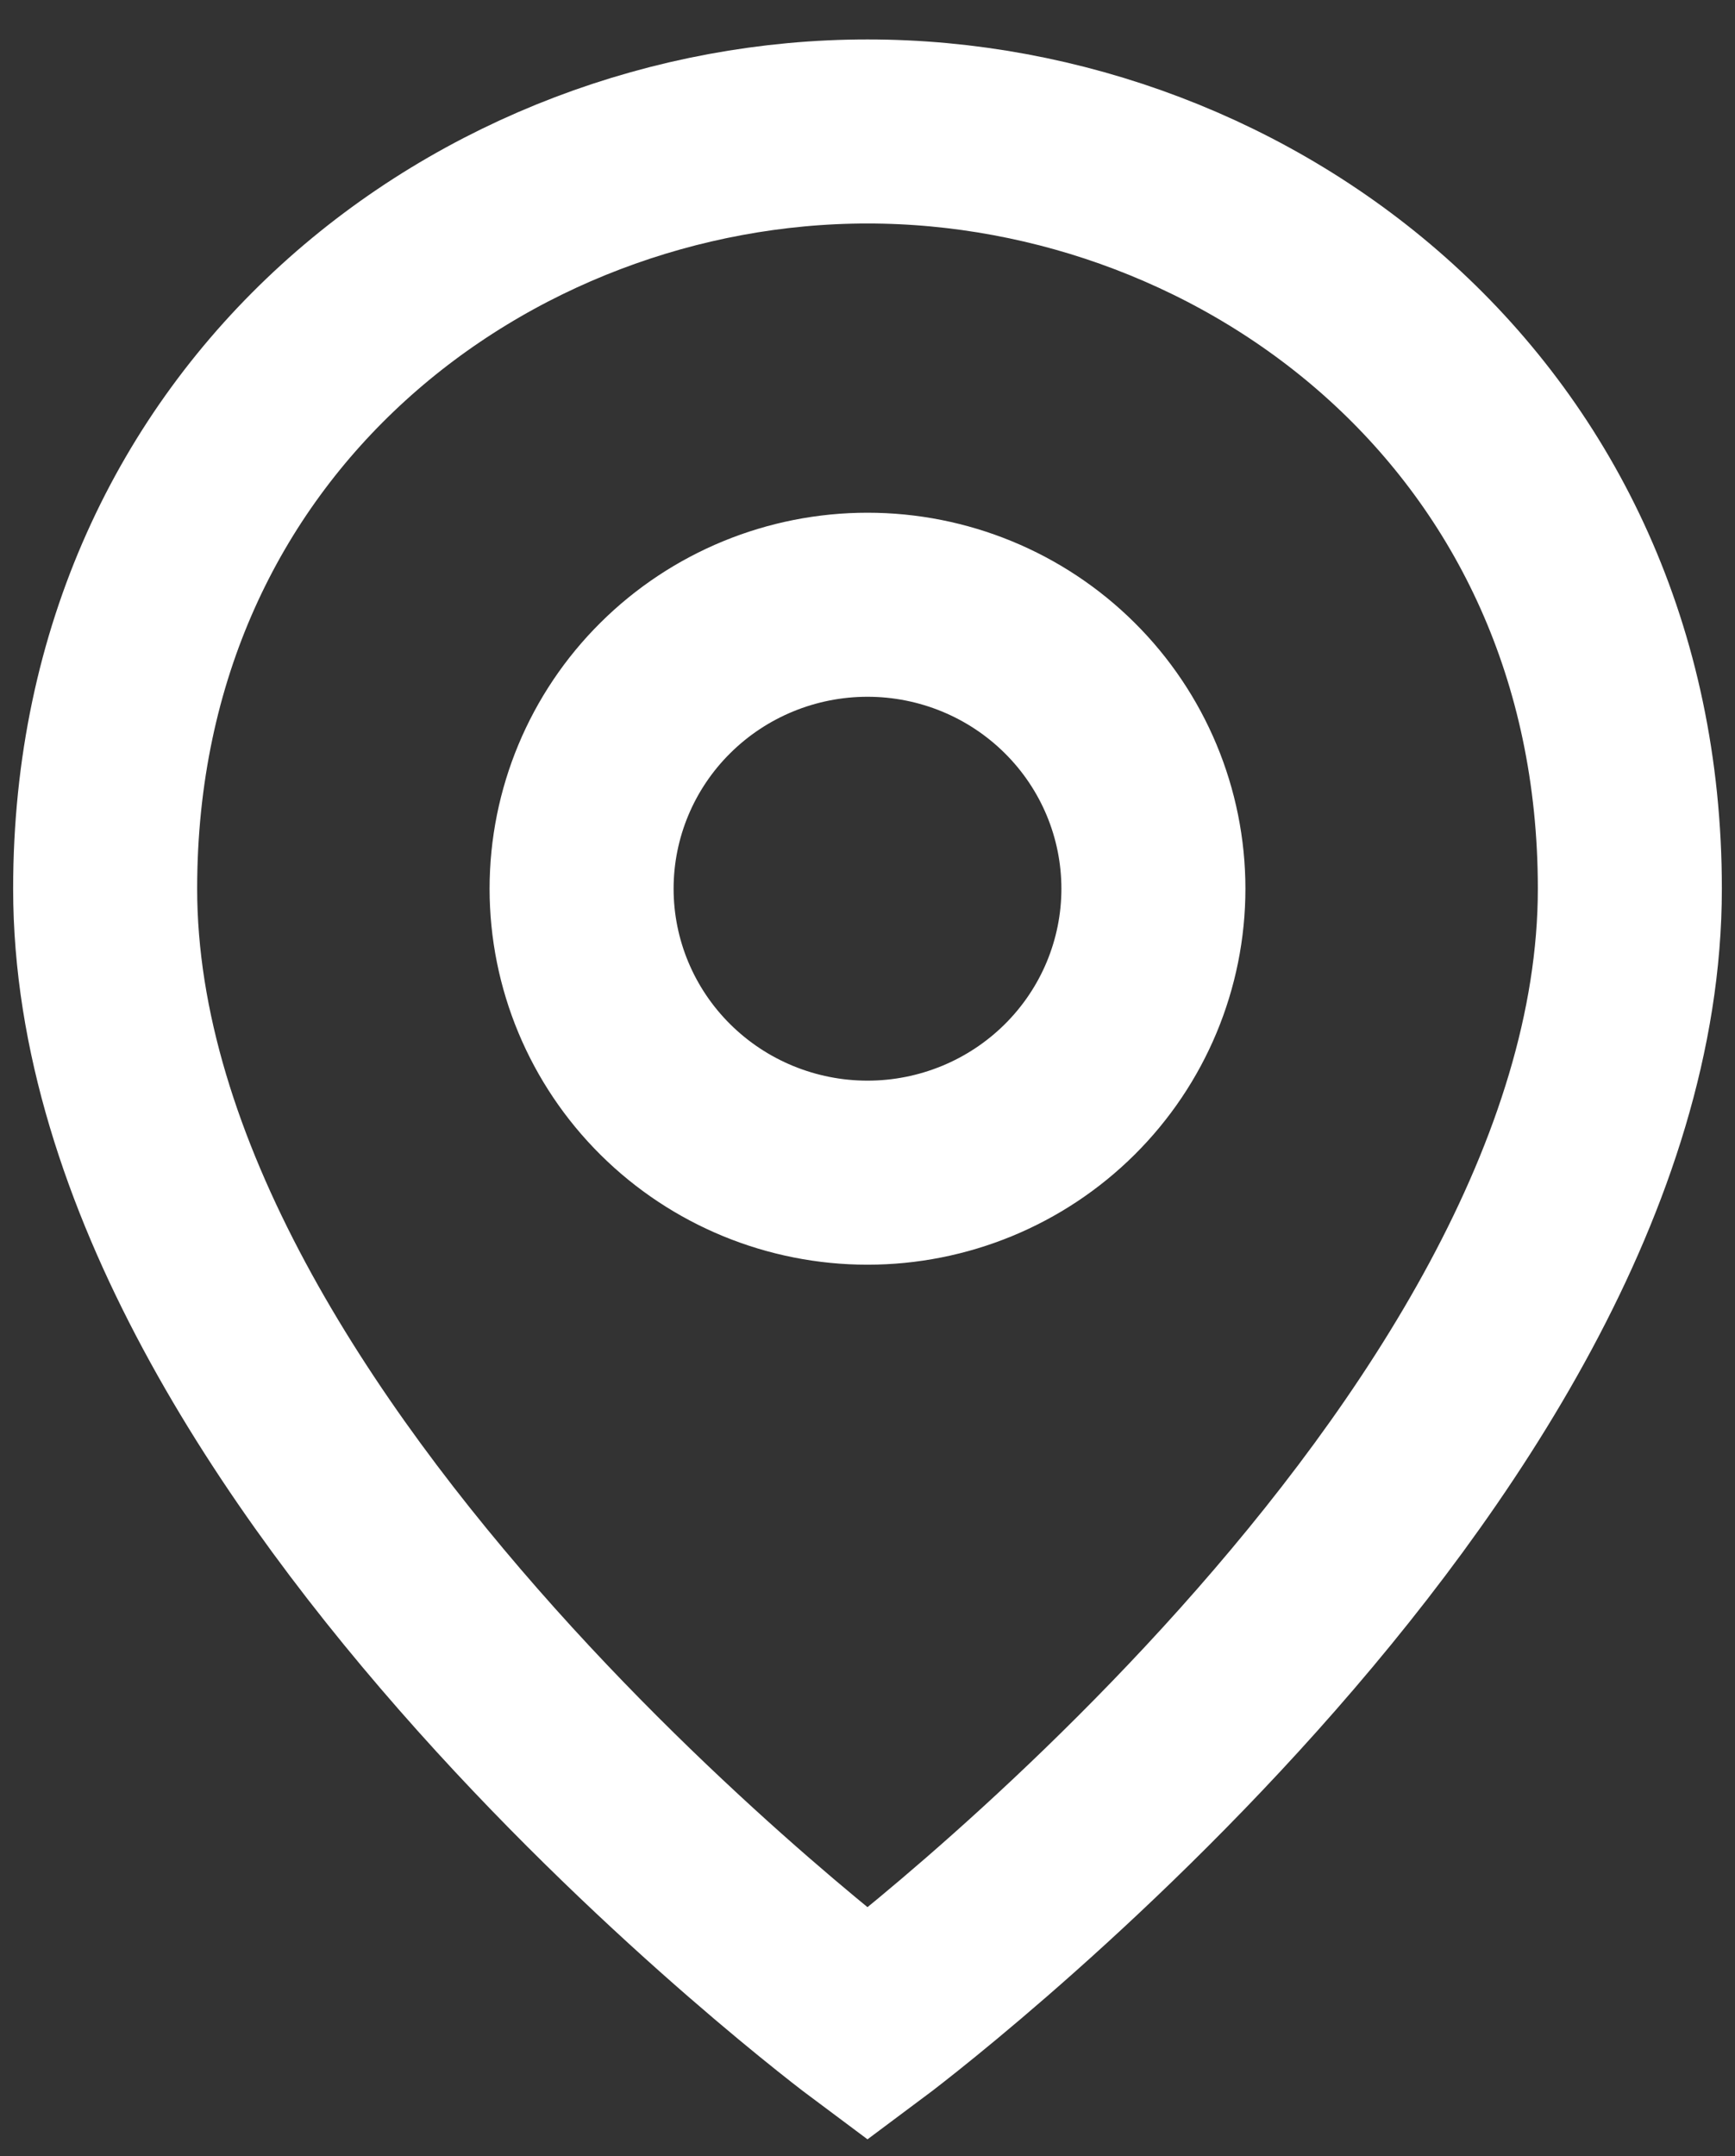 <svg width="33" height="41" viewBox="0 0 33 41" fill="none" xmlns="http://www.w3.org/2000/svg">
<rect x="0" y="0" width="33" height="41" fill="#333333" stroke="none"/>
<path d="M16.5 38.5C16.5 38.5 2 27.7 2 16.9C2 7.9 9.25 2.5 16.5 2.5C23.75 2.5 31 7.9 31 16.9C31 27.7 16.5 38.5 16.5 38.5ZM16.5 22.3C17.942 22.3 19.325 21.731 20.345 20.718C21.365 19.706 21.938 18.332 21.938 16.9C21.938 15.468 21.365 14.094 20.345 13.082C19.325 12.069 17.942 11.5 16.5 11.5C15.058 11.5 13.675 12.069 12.655 13.082C11.635 14.094 11.062 15.468 11.062 16.9C11.062 18.332 11.635 19.706 12.655 20.718C13.675 21.731 15.058 22.3 16.5 22.3Z" stroke="white" stroke-width="3.5"/>
</svg>

